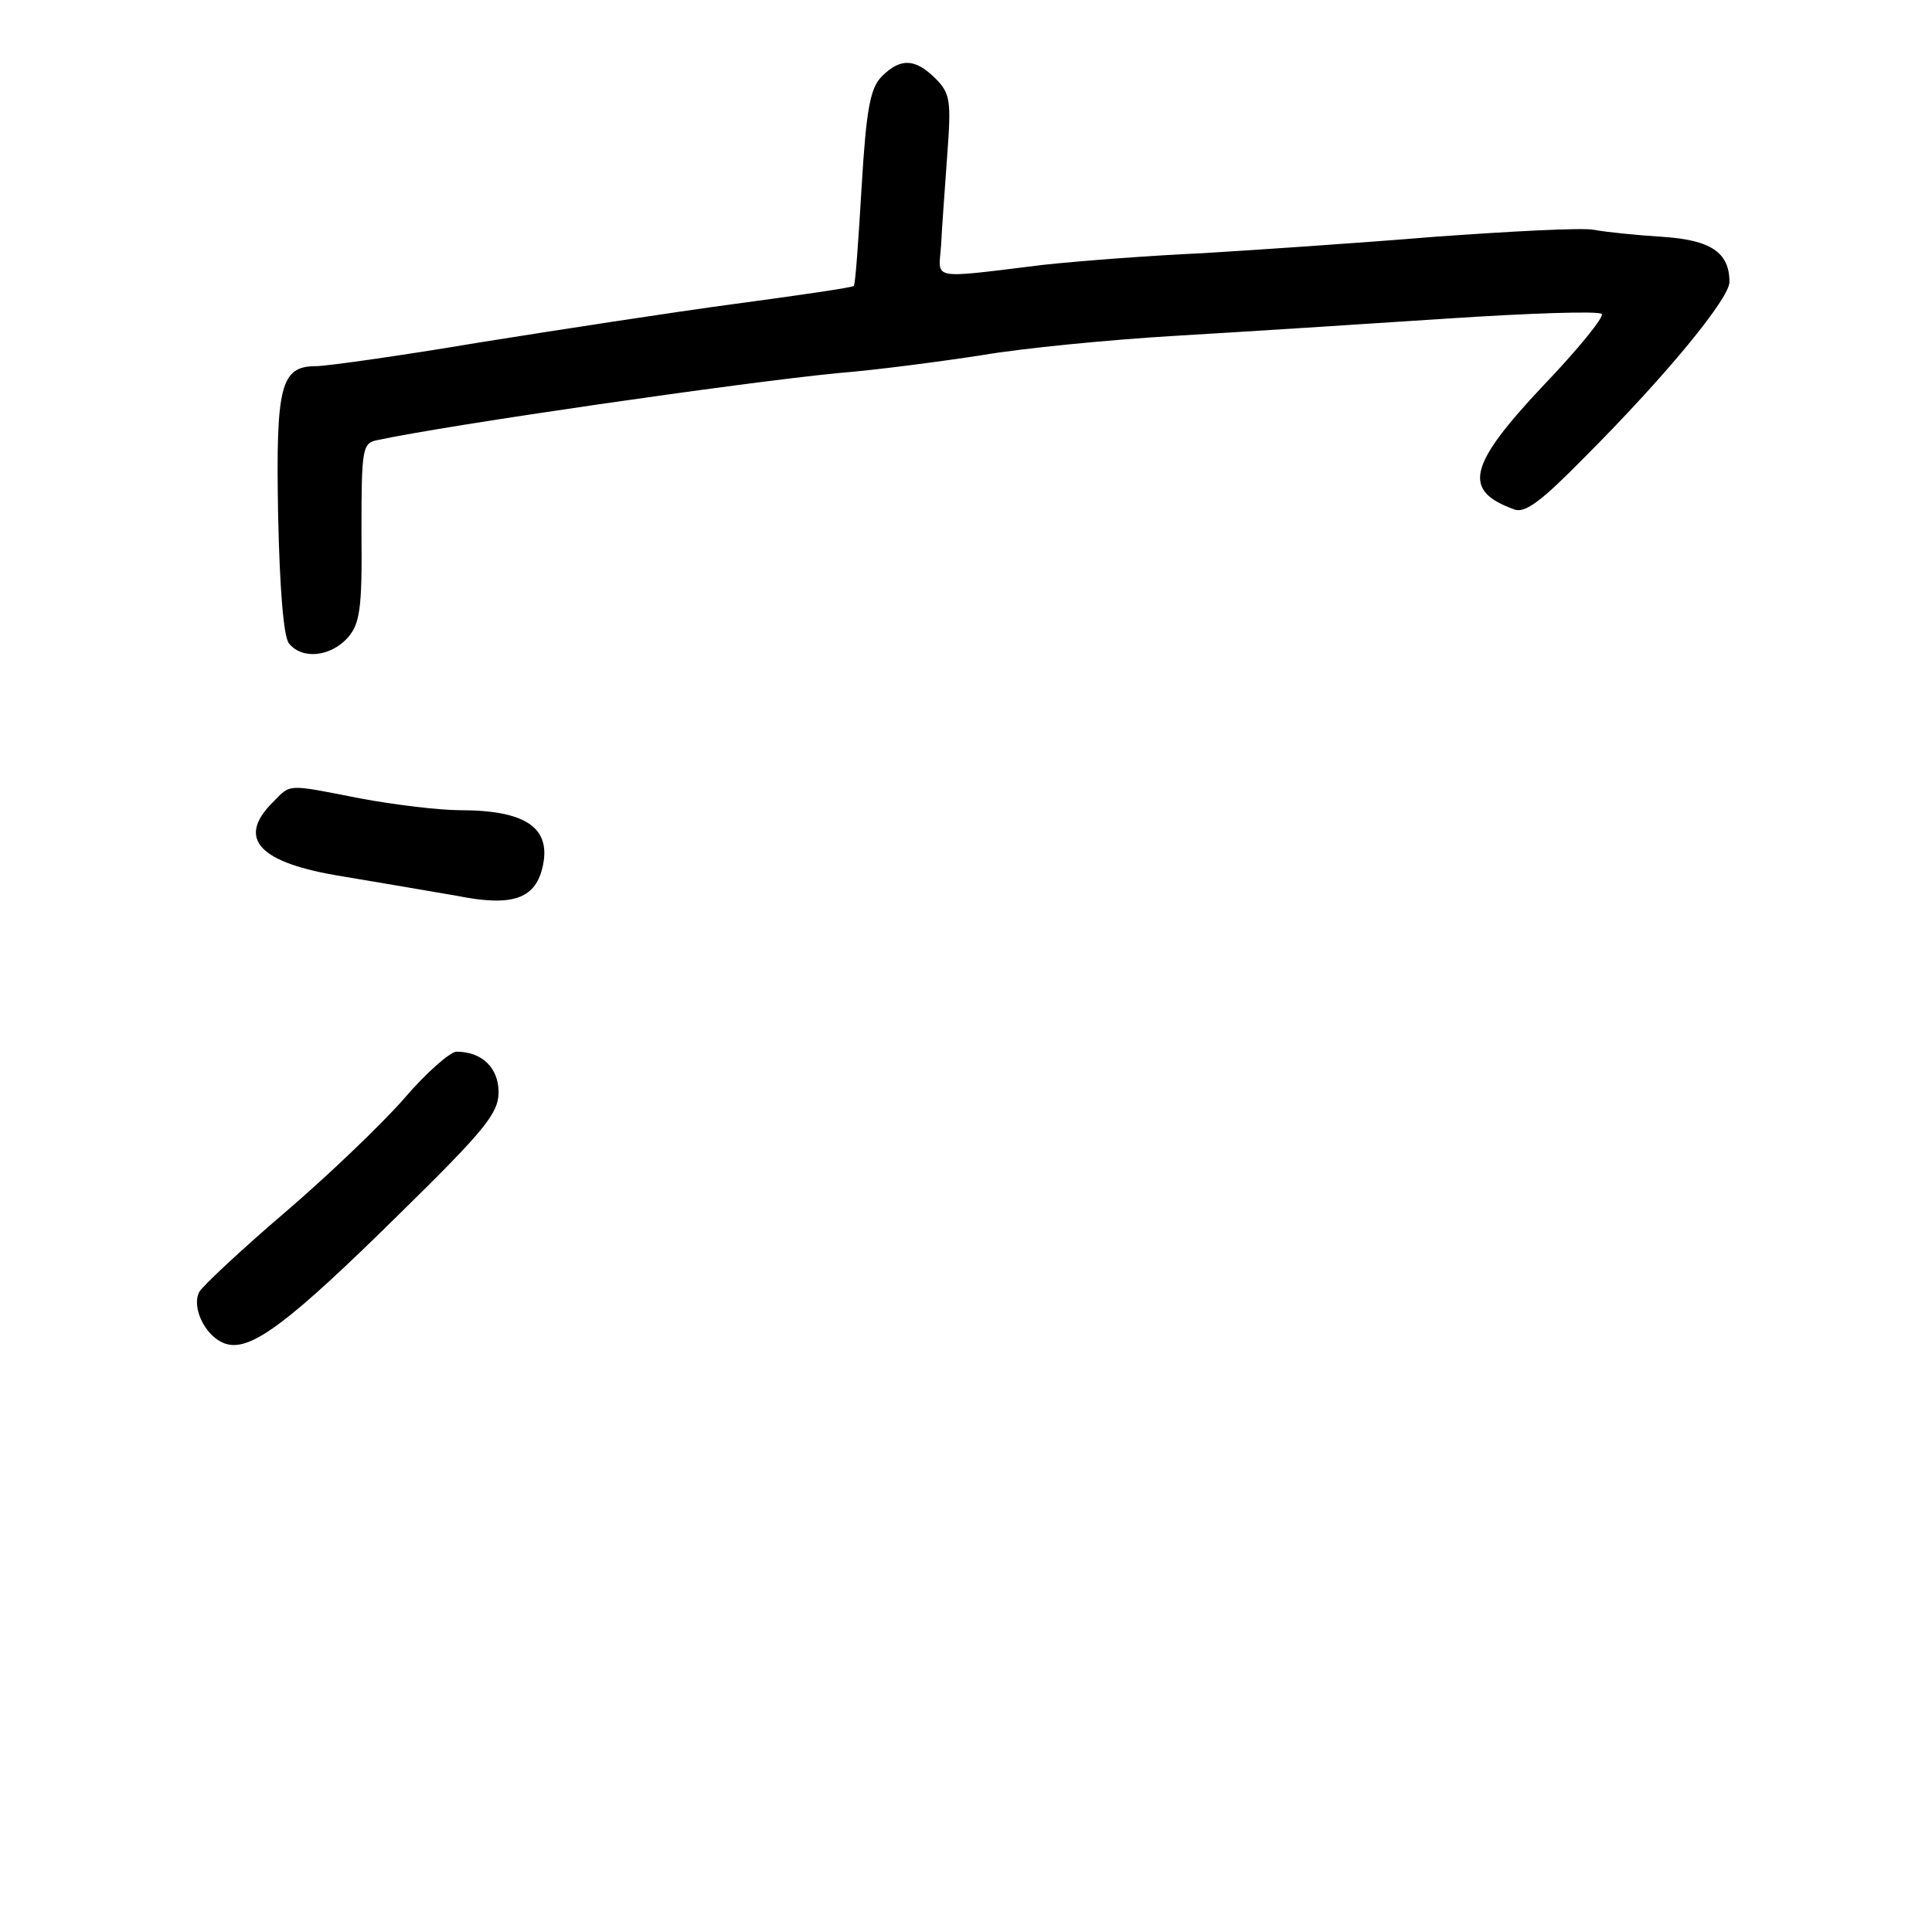<?xml version="1.0" standalone="no"?>
<!DOCTYPE svg PUBLIC "-//W3C//DTD SVG 20010904//EN"
 "http://www.w3.org/TR/2001/REC-SVG-20010904/DTD/svg10.dtd">
<svg version="1.0" xmlns="http://www.w3.org/2000/svg"
 width="248pt" height="248pt" viewBox="0 0 248 248"
 preserveAspectRatio="xMidYMid meet">
<g transform="translate(0,248) scale(0.1,-0.1)"
fill="#000000" stroke="none">
<path d="M1132 2382 c-15 -15 -20 -42 -26 -142 -4 -68 -8 -125 -10 -127 -1 -2
-70 -12 -152 -23 -82 -11 -231 -34 -331 -50 -101 -17 -194 -30 -207 -30 -46 0
-52 -25 -49 -191 2 -94 7 -157 14 -165 17 -21 53 -17 75 7 16 18 19 37 18 135
0 108 1 115 20 119 94 20 468 74 591 86 50 4 133 15 185 23 52 9 165 20 250
25 85 5 241 15 347 22 106 7 195 10 199 6 4 -3 -30 -45 -75 -92 -97 -103 -104
-135 -37 -159 14 -5 35 11 90 67 105 105 186 204 186 225 0 38 -24 54 -86 58
-32 2 -72 6 -88 9 -15 3 -108 -2 -205 -9 -97 -8 -231 -17 -297 -21 -67 -3
-159 -10 -205 -15 -148 -18 -134 -20 -131 25 1 22 5 74 8 117 5 68 4 78 -15
97 -26 26 -45 27 -69 3z"/>
<path d="M350 1450 c-47 -47 -17 -78 90 -95 47 -8 113 -19 147 -25 70 -14 99
-4 109 35 13 52 -20 75 -106 75 -26 0 -84 7 -127 15 -97 19 -89 19 -113 -5z"/>
<path d="M518 1069 c-29 -33 -98 -99 -153 -146 -55 -47 -104 -93 -109 -101
-11 -20 8 -59 34 -67 32 -10 81 27 224 168 108 106 126 128 126 155 0 31 -21
52 -54 52 -8 0 -39 -27 -68 -61z"/>
</g>
</svg>
